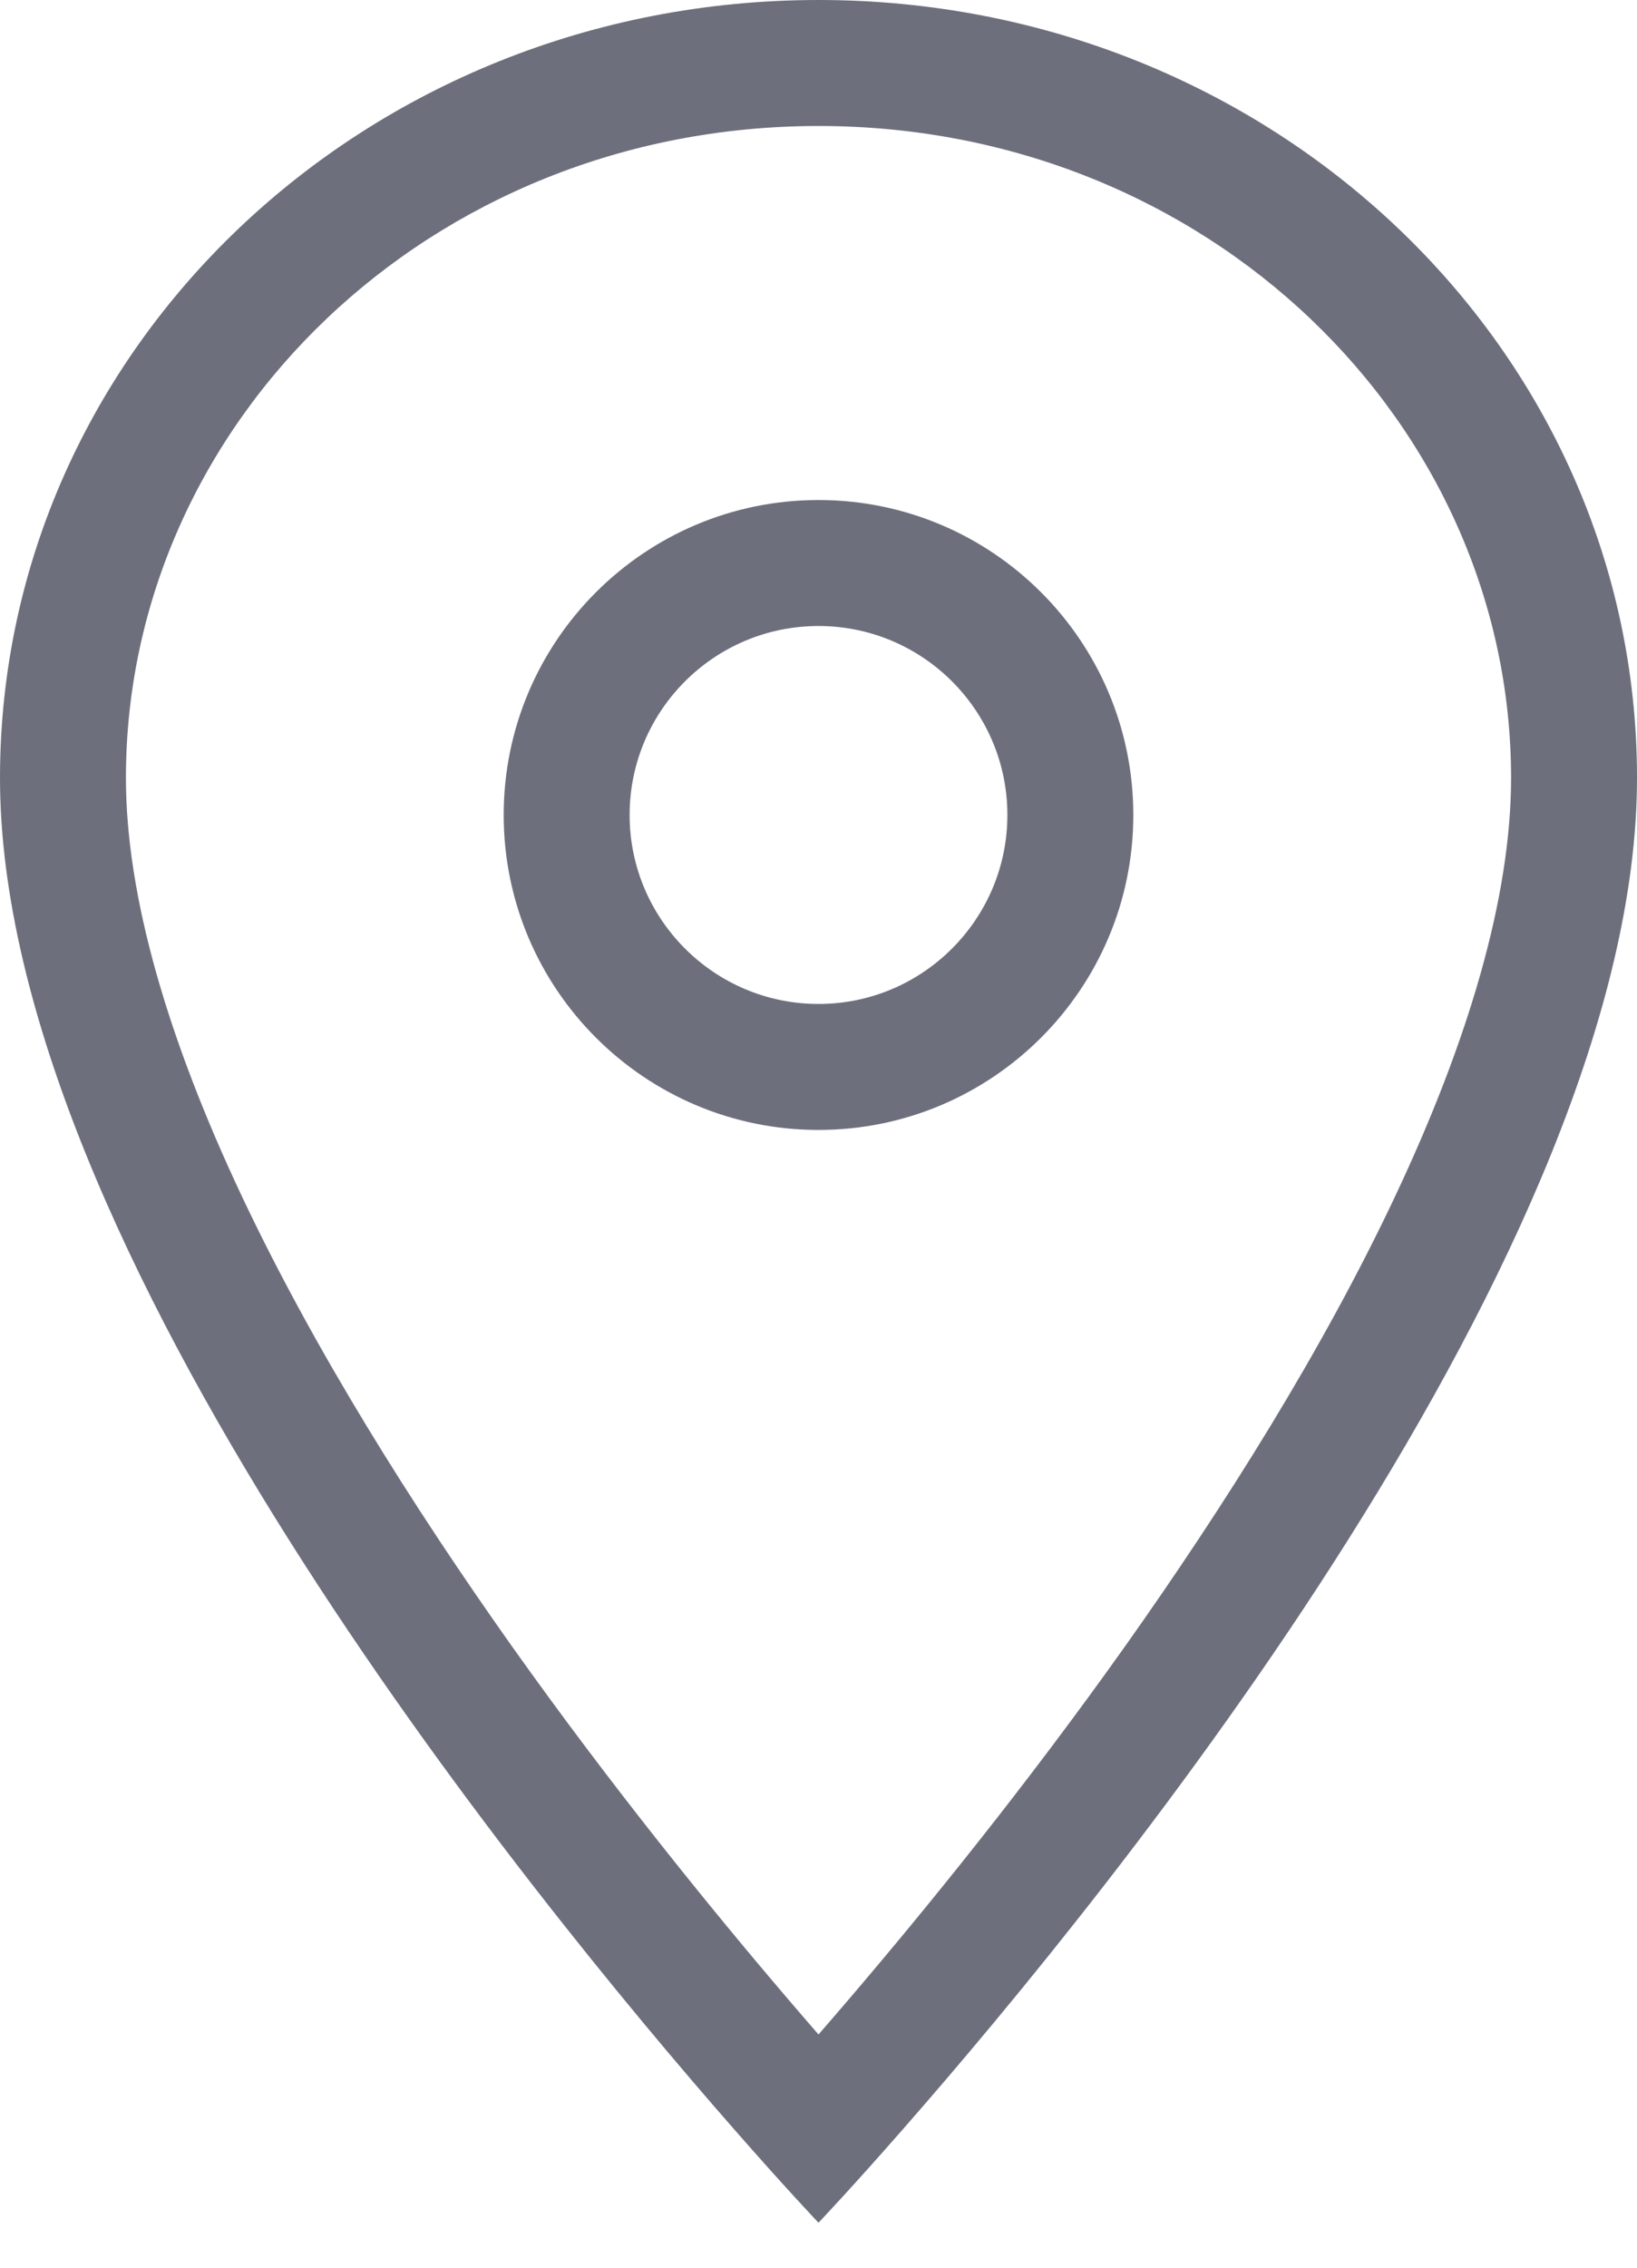 <svg width="13" height="18" viewBox="0 0 13 18" fill="none" xmlns="http://www.w3.org/2000/svg">
    <path fill-rule="evenodd" clip-rule="evenodd"
          d="M5.827 16.898C6.241 17.371 6.5 17.643 6.5 17.643C6.5 17.643 6.759 17.371 7.173 16.898C8.835 15.003 13 9.882 13 6.175C13 2.761 10.094 0 6.5 0C2.906 0 0 2.761 0 6.175C0 9.882 4.165 15.003 5.827 16.898ZM6.5 16.149C6.58 16.057 6.665 15.958 6.755 15.853C7.351 15.155 8.144 14.18 8.935 13.067C9.727 11.95 10.505 10.714 11.08 9.494C11.662 8.26 12 7.12 12 6.175C12 3.361 9.59 1 6.5 1C3.41 1 1 3.361 1 6.175C1 7.12 1.338 8.26 1.92 9.494C2.496 10.714 3.273 11.95 4.065 13.067C4.856 14.18 5.649 15.155 6.245 15.853C6.335 15.958 6.42 16.057 6.5 16.149Z"
          fill="#6D6F7C"/>
    <path fill-rule="evenodd" clip-rule="evenodd"
          d="M5 6.469C5 7.296 5.672 7.969 6.5 7.969C7.328 7.969 8 7.296 8 6.469C8 5.641 7.328 4.969 6.5 4.969C5.672 4.969 5 5.641 5 6.469ZM4 6.469C4 7.849 5.12 8.969 6.5 8.969C7.88 8.969 9 7.849 9 6.469C9 5.089 7.88 3.969 6.5 3.969C5.12 3.969 4 5.089 4 6.469Z"
          fill="#6D6F7C"/>
</svg>
